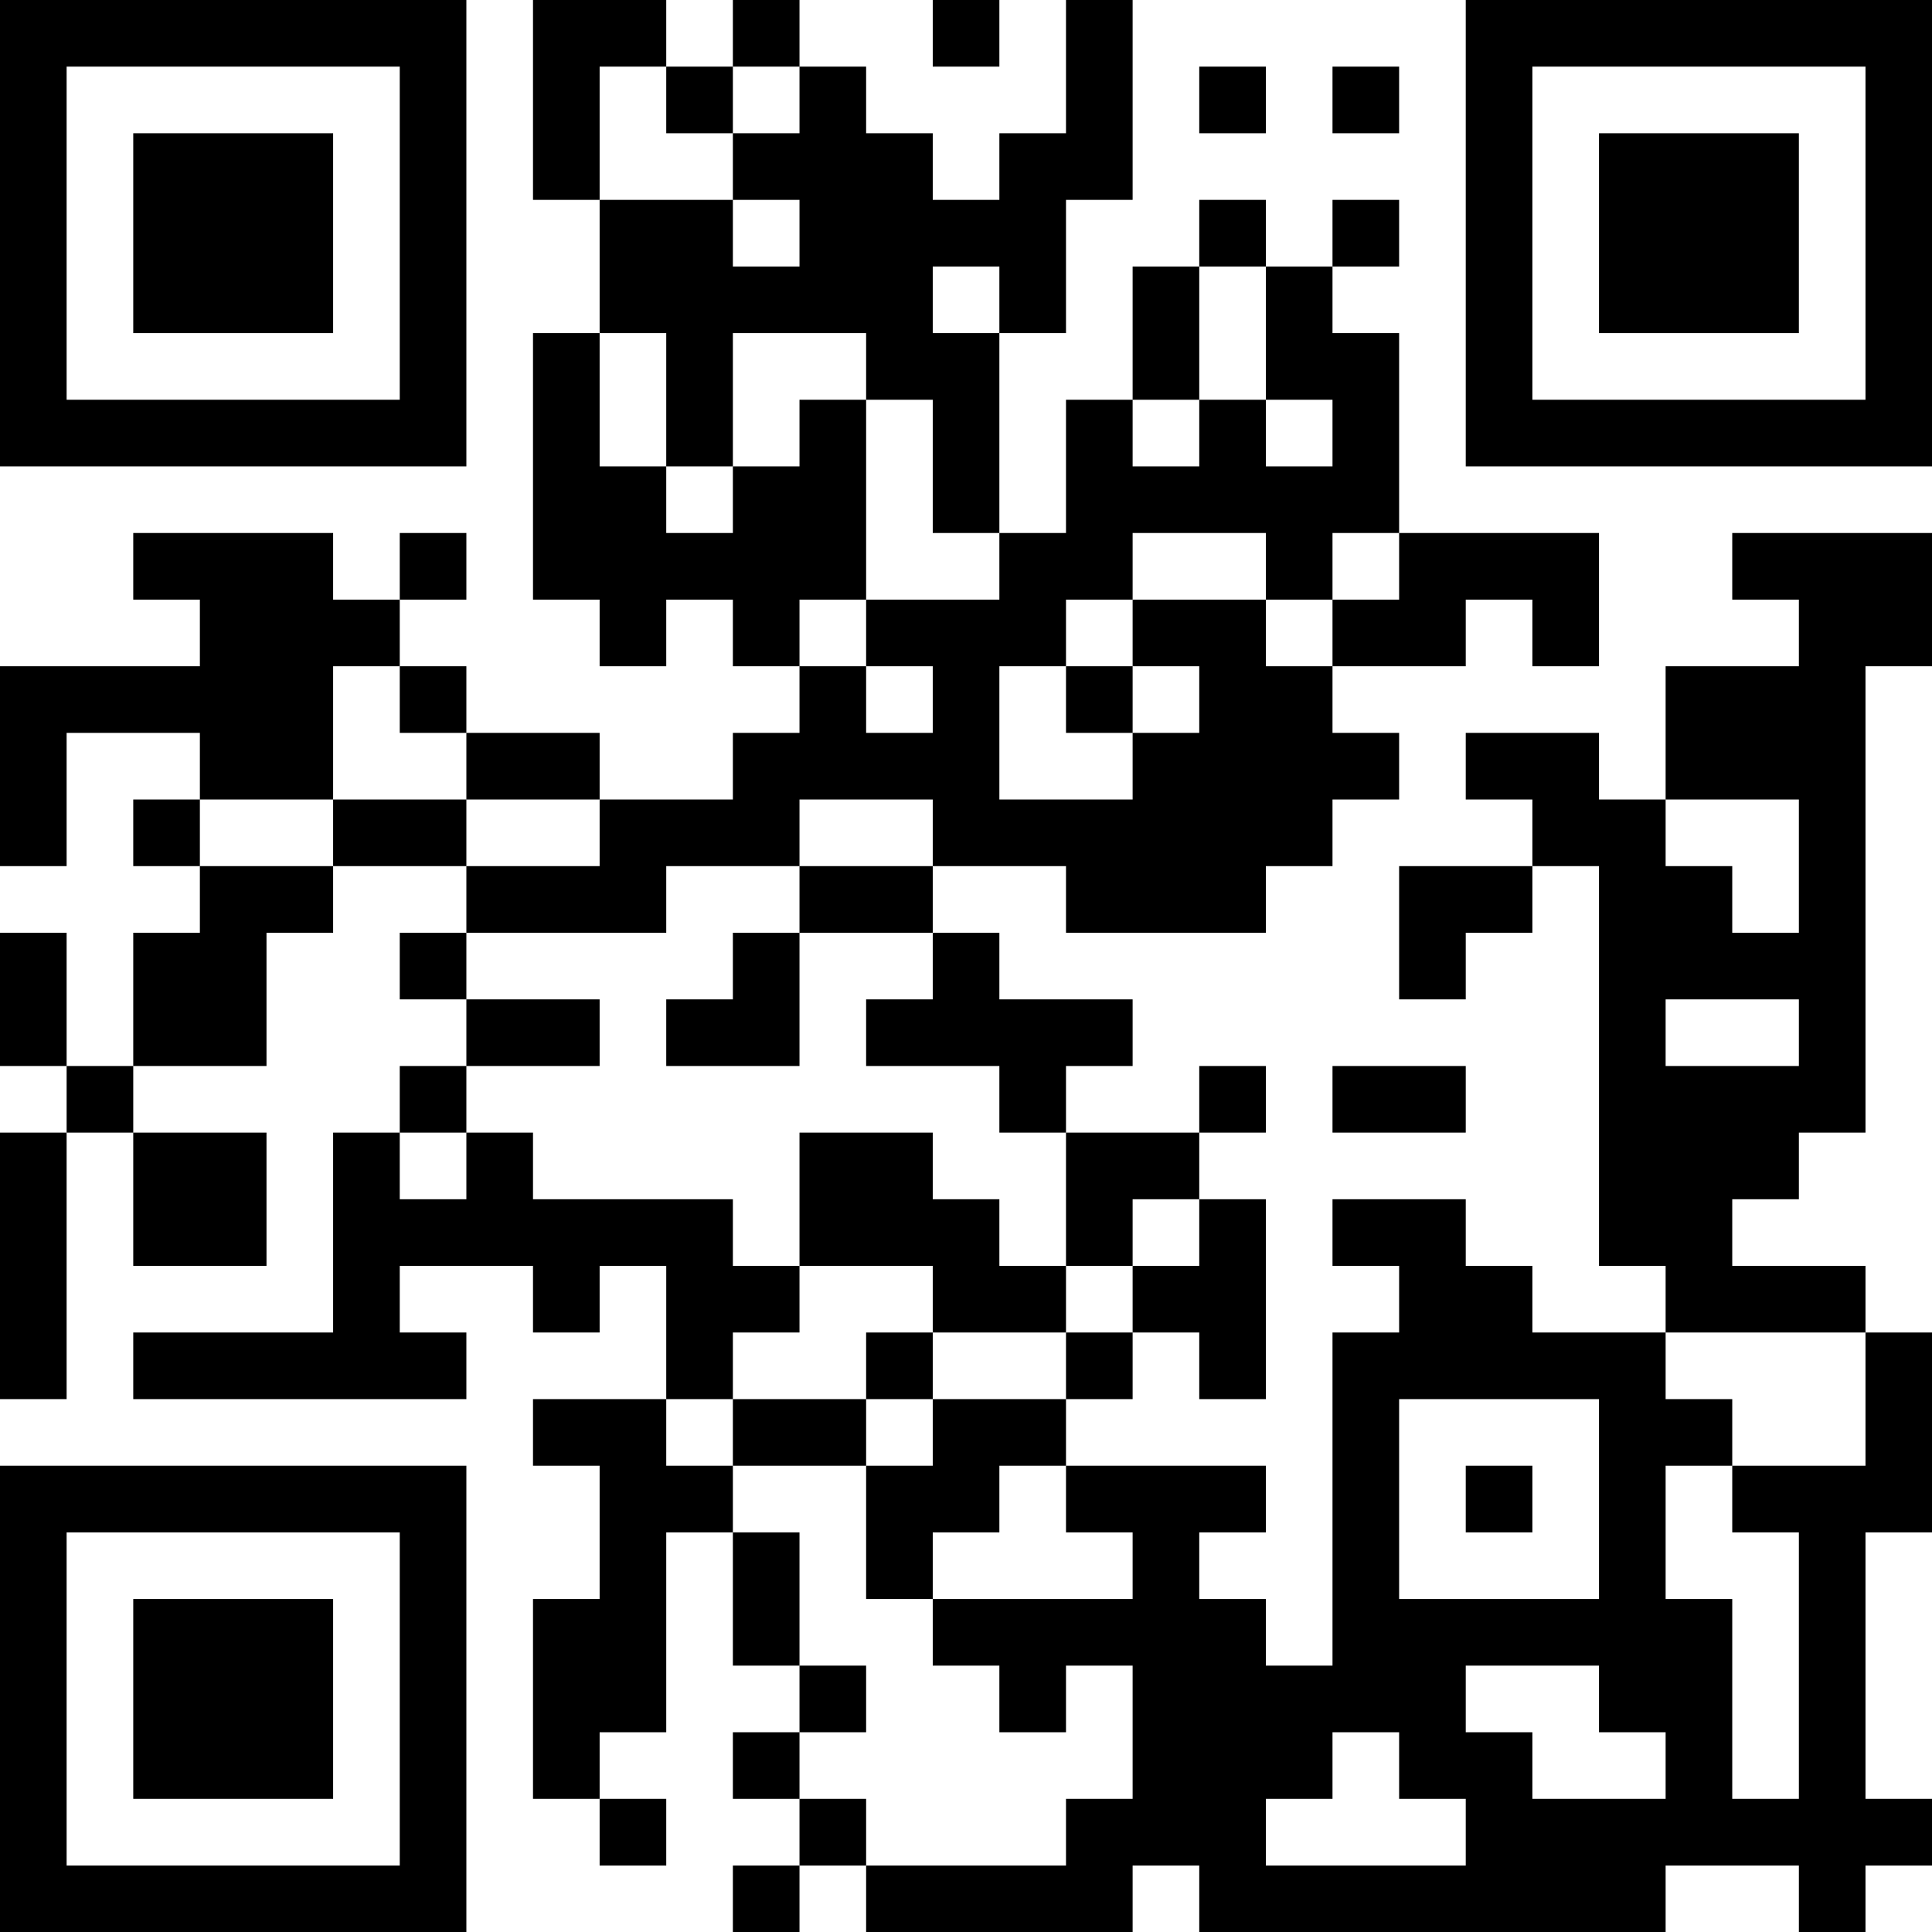 <?xml version="1.0" encoding="UTF-8"?>
<svg xmlns="http://www.w3.org/2000/svg" version="1.1" width="200" height="200" viewBox="0 0 200 200"><rect x="0" y="0" width="200" height="200" fill="#ffffff"/><g transform="scale(6.897)"><g transform="translate(0,0)"><path fill-rule="evenodd" d="M8 0L8 3L9 3L9 5L8 5L8 9L9 9L9 10L10 10L10 9L11 9L11 10L12 10L12 11L11 11L11 12L9 12L9 11L7 11L7 10L6 10L6 9L7 9L7 8L6 8L6 9L5 9L5 8L2 8L2 9L3 9L3 10L0 10L0 13L1 13L1 11L3 11L3 12L2 12L2 13L3 13L3 14L2 14L2 16L1 16L1 14L0 14L0 16L1 16L1 17L0 17L0 21L1 21L1 17L2 17L2 19L4 19L4 17L2 17L2 16L4 16L4 14L5 14L5 13L7 13L7 14L6 14L6 15L7 15L7 16L6 16L6 17L5 17L5 20L2 20L2 21L7 21L7 20L6 20L6 19L8 19L8 20L9 20L9 19L10 19L10 21L8 21L8 22L9 22L9 24L8 24L8 27L9 27L9 28L10 28L10 27L9 27L9 26L10 26L10 23L11 23L11 25L12 25L12 26L11 26L11 27L12 27L12 28L11 28L11 29L12 29L12 28L13 28L13 29L17 29L17 28L18 28L18 29L25 29L25 28L27 28L27 29L28 29L28 28L29 28L29 27L28 27L28 23L29 23L29 20L28 20L28 19L26 19L26 18L27 18L27 17L28 17L28 10L29 10L29 8L26 8L26 9L27 9L27 10L25 10L25 12L24 12L24 11L22 11L22 12L23 12L23 13L21 13L21 15L22 15L22 14L23 14L23 13L24 13L24 19L25 19L25 20L23 20L23 19L22 19L22 18L20 18L20 19L21 19L21 20L20 20L20 25L19 25L19 24L18 24L18 23L19 23L19 22L16 22L16 21L17 21L17 20L18 20L18 21L19 21L19 18L18 18L18 17L19 17L19 16L18 16L18 17L16 17L16 16L17 16L17 15L15 15L15 14L14 14L14 13L16 13L16 14L19 14L19 13L20 13L20 12L21 12L21 11L20 11L20 10L22 10L22 9L23 9L23 10L24 10L24 8L21 8L21 5L20 5L20 4L21 4L21 3L20 3L20 4L19 4L19 3L18 3L18 4L17 4L17 6L16 6L16 8L15 8L15 5L16 5L16 3L17 3L17 0L16 0L16 2L15 2L15 3L14 3L14 2L13 2L13 1L12 1L12 0L11 0L11 1L10 1L10 0ZM14 0L14 1L15 1L15 0ZM9 1L9 3L11 3L11 4L12 4L12 3L11 3L11 2L12 2L12 1L11 1L11 2L10 2L10 1ZM18 1L18 2L19 2L19 1ZM20 1L20 2L21 2L21 1ZM14 4L14 5L15 5L15 4ZM18 4L18 6L17 6L17 7L18 7L18 6L19 6L19 7L20 7L20 6L19 6L19 4ZM9 5L9 7L10 7L10 8L11 8L11 7L12 7L12 6L13 6L13 9L12 9L12 10L13 10L13 11L14 11L14 10L13 10L13 9L15 9L15 8L14 8L14 6L13 6L13 5L11 5L11 7L10 7L10 5ZM17 8L17 9L16 9L16 10L15 10L15 12L17 12L17 11L18 11L18 10L17 10L17 9L19 9L19 10L20 10L20 9L21 9L21 8L20 8L20 9L19 9L19 8ZM5 10L5 12L3 12L3 13L5 13L5 12L7 12L7 13L9 13L9 12L7 12L7 11L6 11L6 10ZM16 10L16 11L17 11L17 10ZM12 12L12 13L10 13L10 14L7 14L7 15L9 15L9 16L7 16L7 17L6 17L6 18L7 18L7 17L8 17L8 18L11 18L11 19L12 19L12 20L11 20L11 21L10 21L10 22L11 22L11 23L12 23L12 25L13 25L13 26L12 26L12 27L13 27L13 28L16 28L16 27L17 27L17 25L16 25L16 26L15 26L15 25L14 25L14 24L17 24L17 23L16 23L16 22L15 22L15 23L14 23L14 24L13 24L13 22L14 22L14 21L16 21L16 20L17 20L17 19L18 19L18 18L17 18L17 19L16 19L16 17L15 17L15 16L13 16L13 15L14 15L14 14L12 14L12 13L14 13L14 12ZM25 12L25 13L26 13L26 14L27 14L27 12ZM11 14L11 15L10 15L10 16L12 16L12 14ZM25 15L25 16L27 16L27 15ZM20 16L20 17L22 17L22 16ZM12 17L12 19L14 19L14 20L13 20L13 21L11 21L11 22L13 22L13 21L14 21L14 20L16 20L16 19L15 19L15 18L14 18L14 17ZM25 20L25 21L26 21L26 22L25 22L25 24L26 24L26 27L27 27L27 23L26 23L26 22L28 22L28 20ZM21 21L21 24L24 24L24 21ZM22 22L22 23L23 23L23 22ZM22 25L22 26L23 26L23 27L25 27L25 26L24 26L24 25ZM20 26L20 27L19 27L19 28L22 28L22 27L21 27L21 26ZM0 0L0 7L7 7L7 0ZM1 1L1 6L6 6L6 1ZM2 2L2 5L5 5L5 2ZM22 0L22 7L29 7L29 0ZM23 1L23 6L28 6L28 1ZM24 2L24 5L27 5L27 2ZM0 22L0 29L7 29L7 22ZM1 23L1 28L6 28L6 23ZM2 24L2 27L5 27L5 24Z" fill="#000000"/></g></g></svg>

